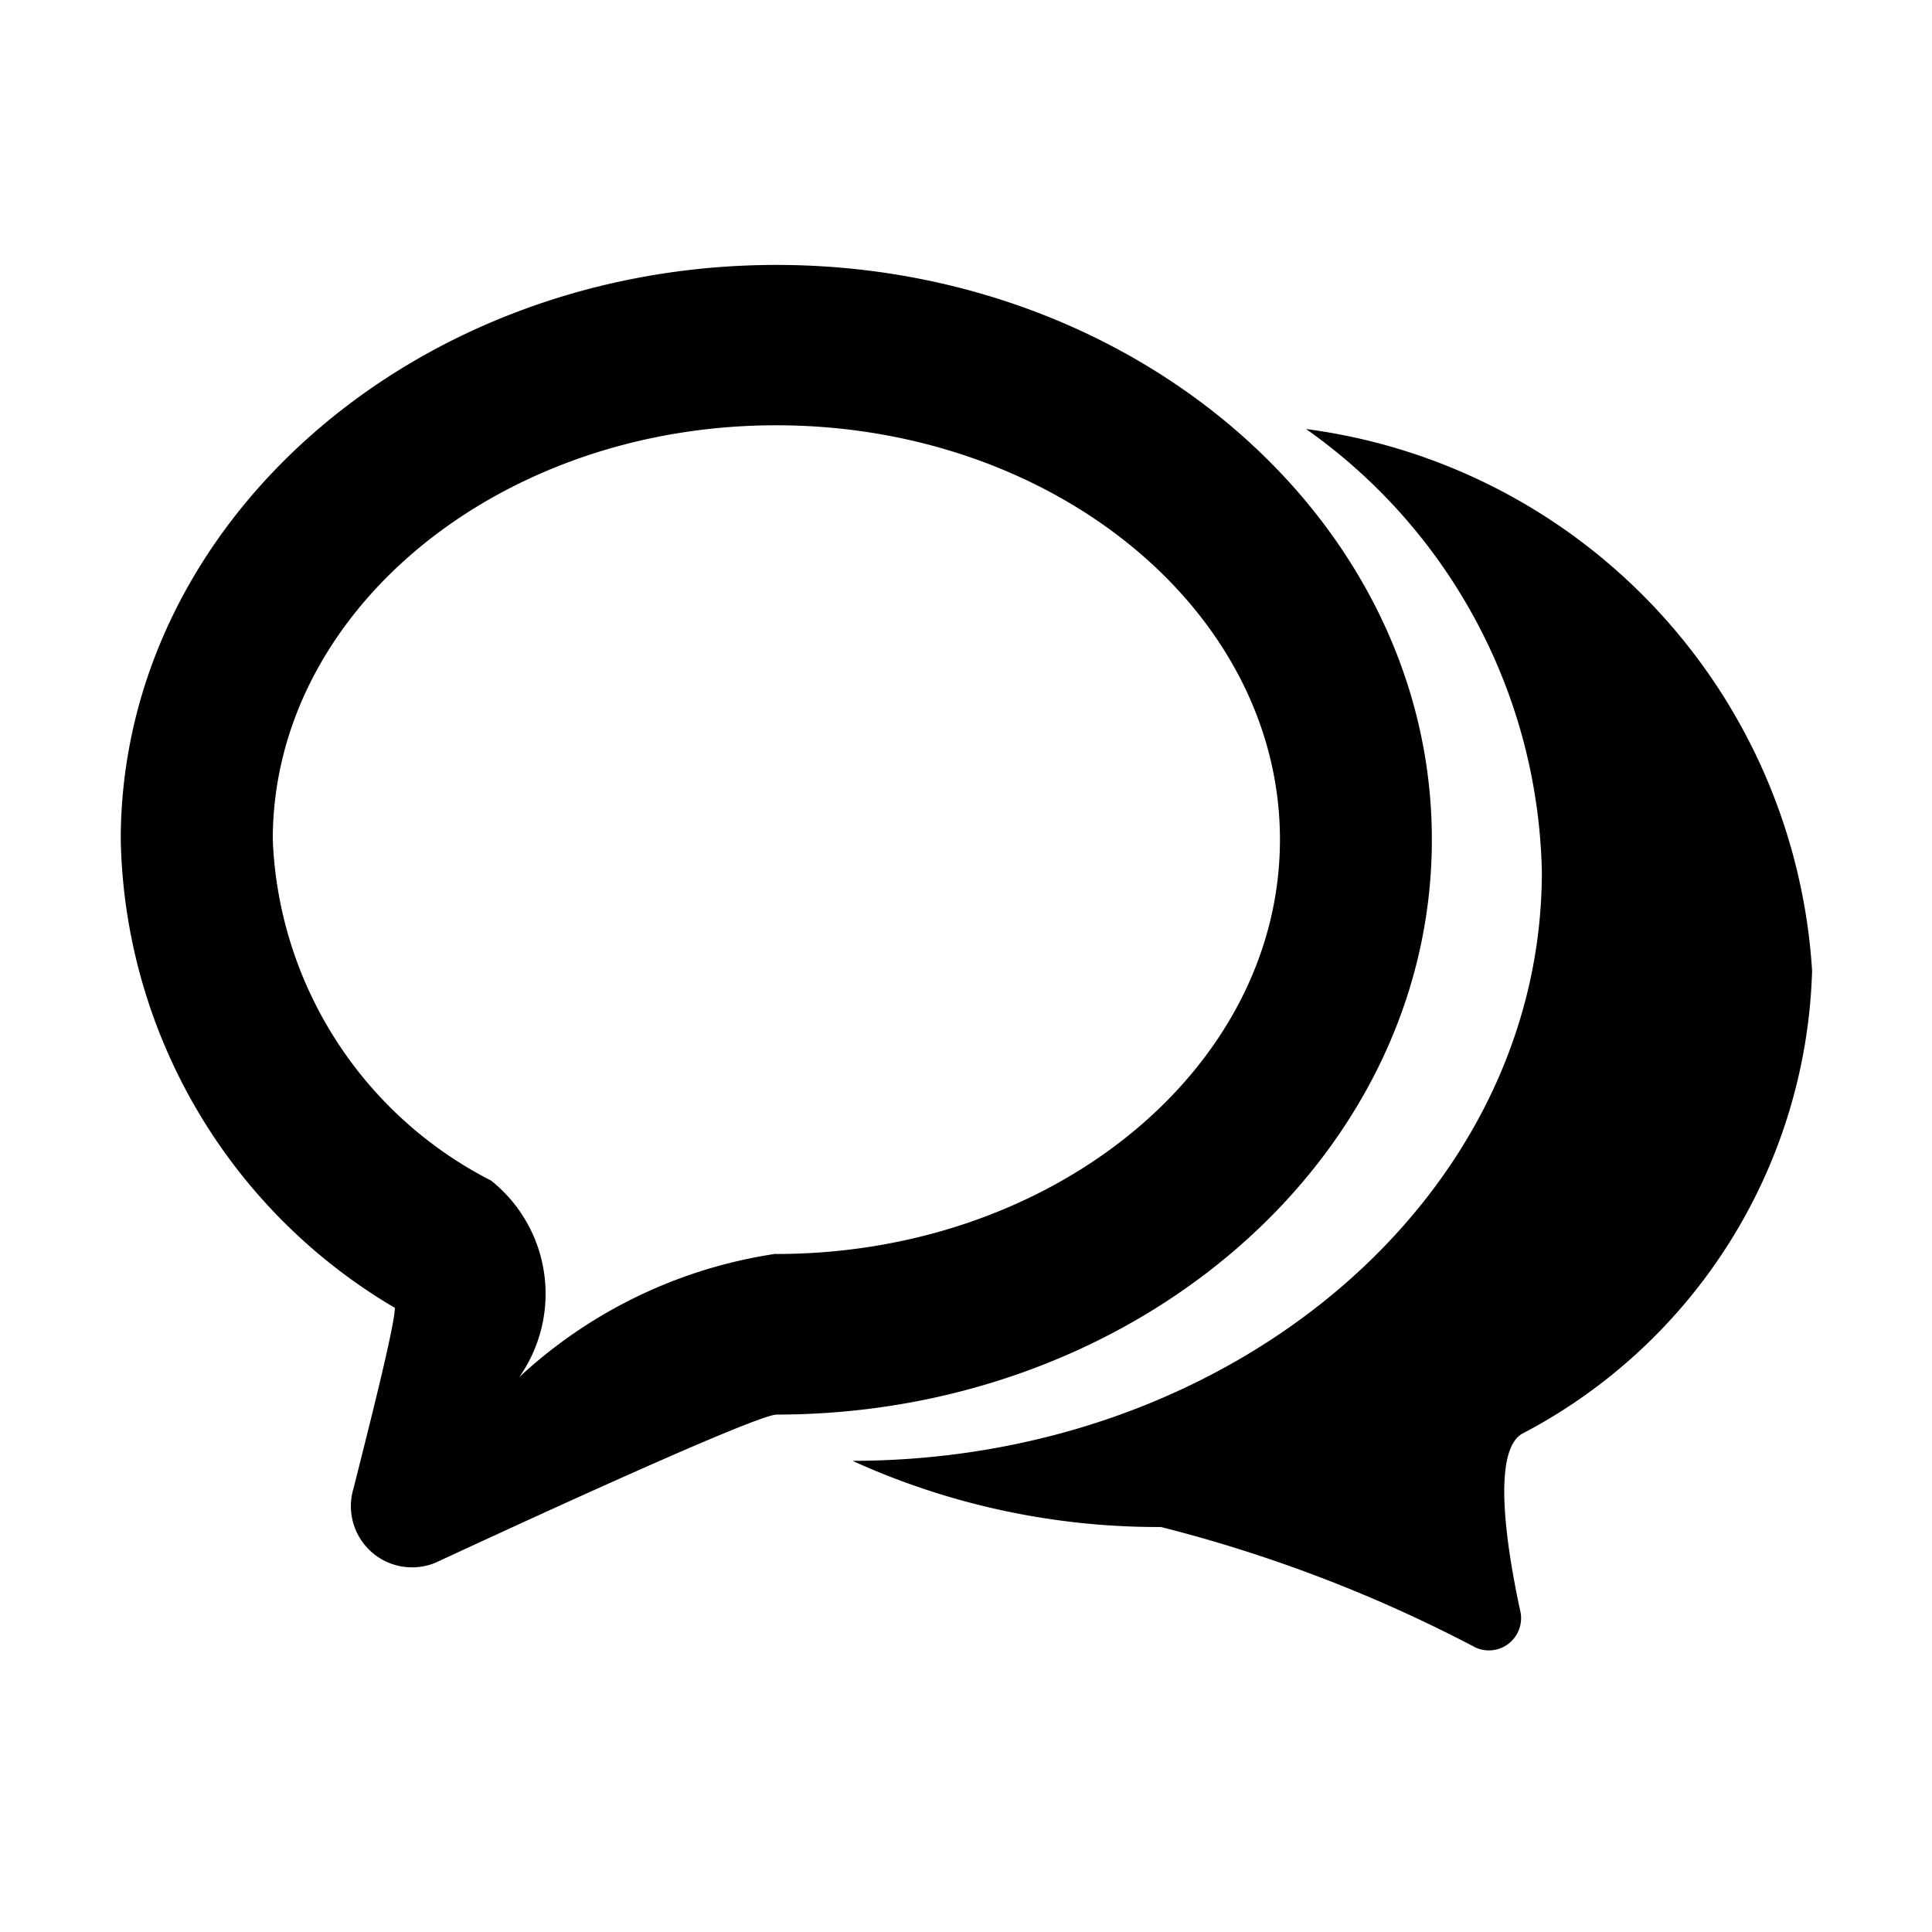 <svg xmlns="http://www.w3.org/2000/svg" width="16" height="16" viewBox="0 0 16 16">
  <g id="Live_Chat" data-name="Live Chat" transform="translate(-86 -910)">
    <rect id="帮助的副本_1" data-name="帮助的副本 1" width="16" height="16" transform="translate(86 910)" fill="none"/>
    <path id="Vector" d="M9.816,1.359a4.6,4.6,0,0,1,1.953,3.667c0,2.692-2.555,4.875-5.709,4.878a6.114,6.114,0,0,0,2.555.548,11.848,11.848,0,0,1,2.609,1,.267.267,0,0,0,.364-.314c-.117-.545-.231-1.317.019-1.459a4.472,4.472,0,0,0,2.4-3.833A4.828,4.828,0,0,0,9.816,1.359Zm1.042,3.4C10.858,2.136,8.422,0,5.43,0S0,2.136,0,4.761A4.6,4.6,0,0,0,2.27,8.637c0,.133-.18.853-.342,1.494a.507.507,0,0,0,.678.617c1.058-.491,2.641-1.212,2.822-1.227,2.994,0,5.43-2.136,5.43-4.761Zm-5.43,3.43A3.982,3.982,0,0,0,3.3,9.211a1.2,1.2,0,0,0-.233-1.628A3.317,3.317,0,0,1,1.259,4.759c0-1.892,1.87-3.431,4.169-3.431S9.6,2.867,9.6,4.759,7.727,8.191,5.428,8.191Z" transform="translate(87 912.194)" />
  </g>
</svg>
